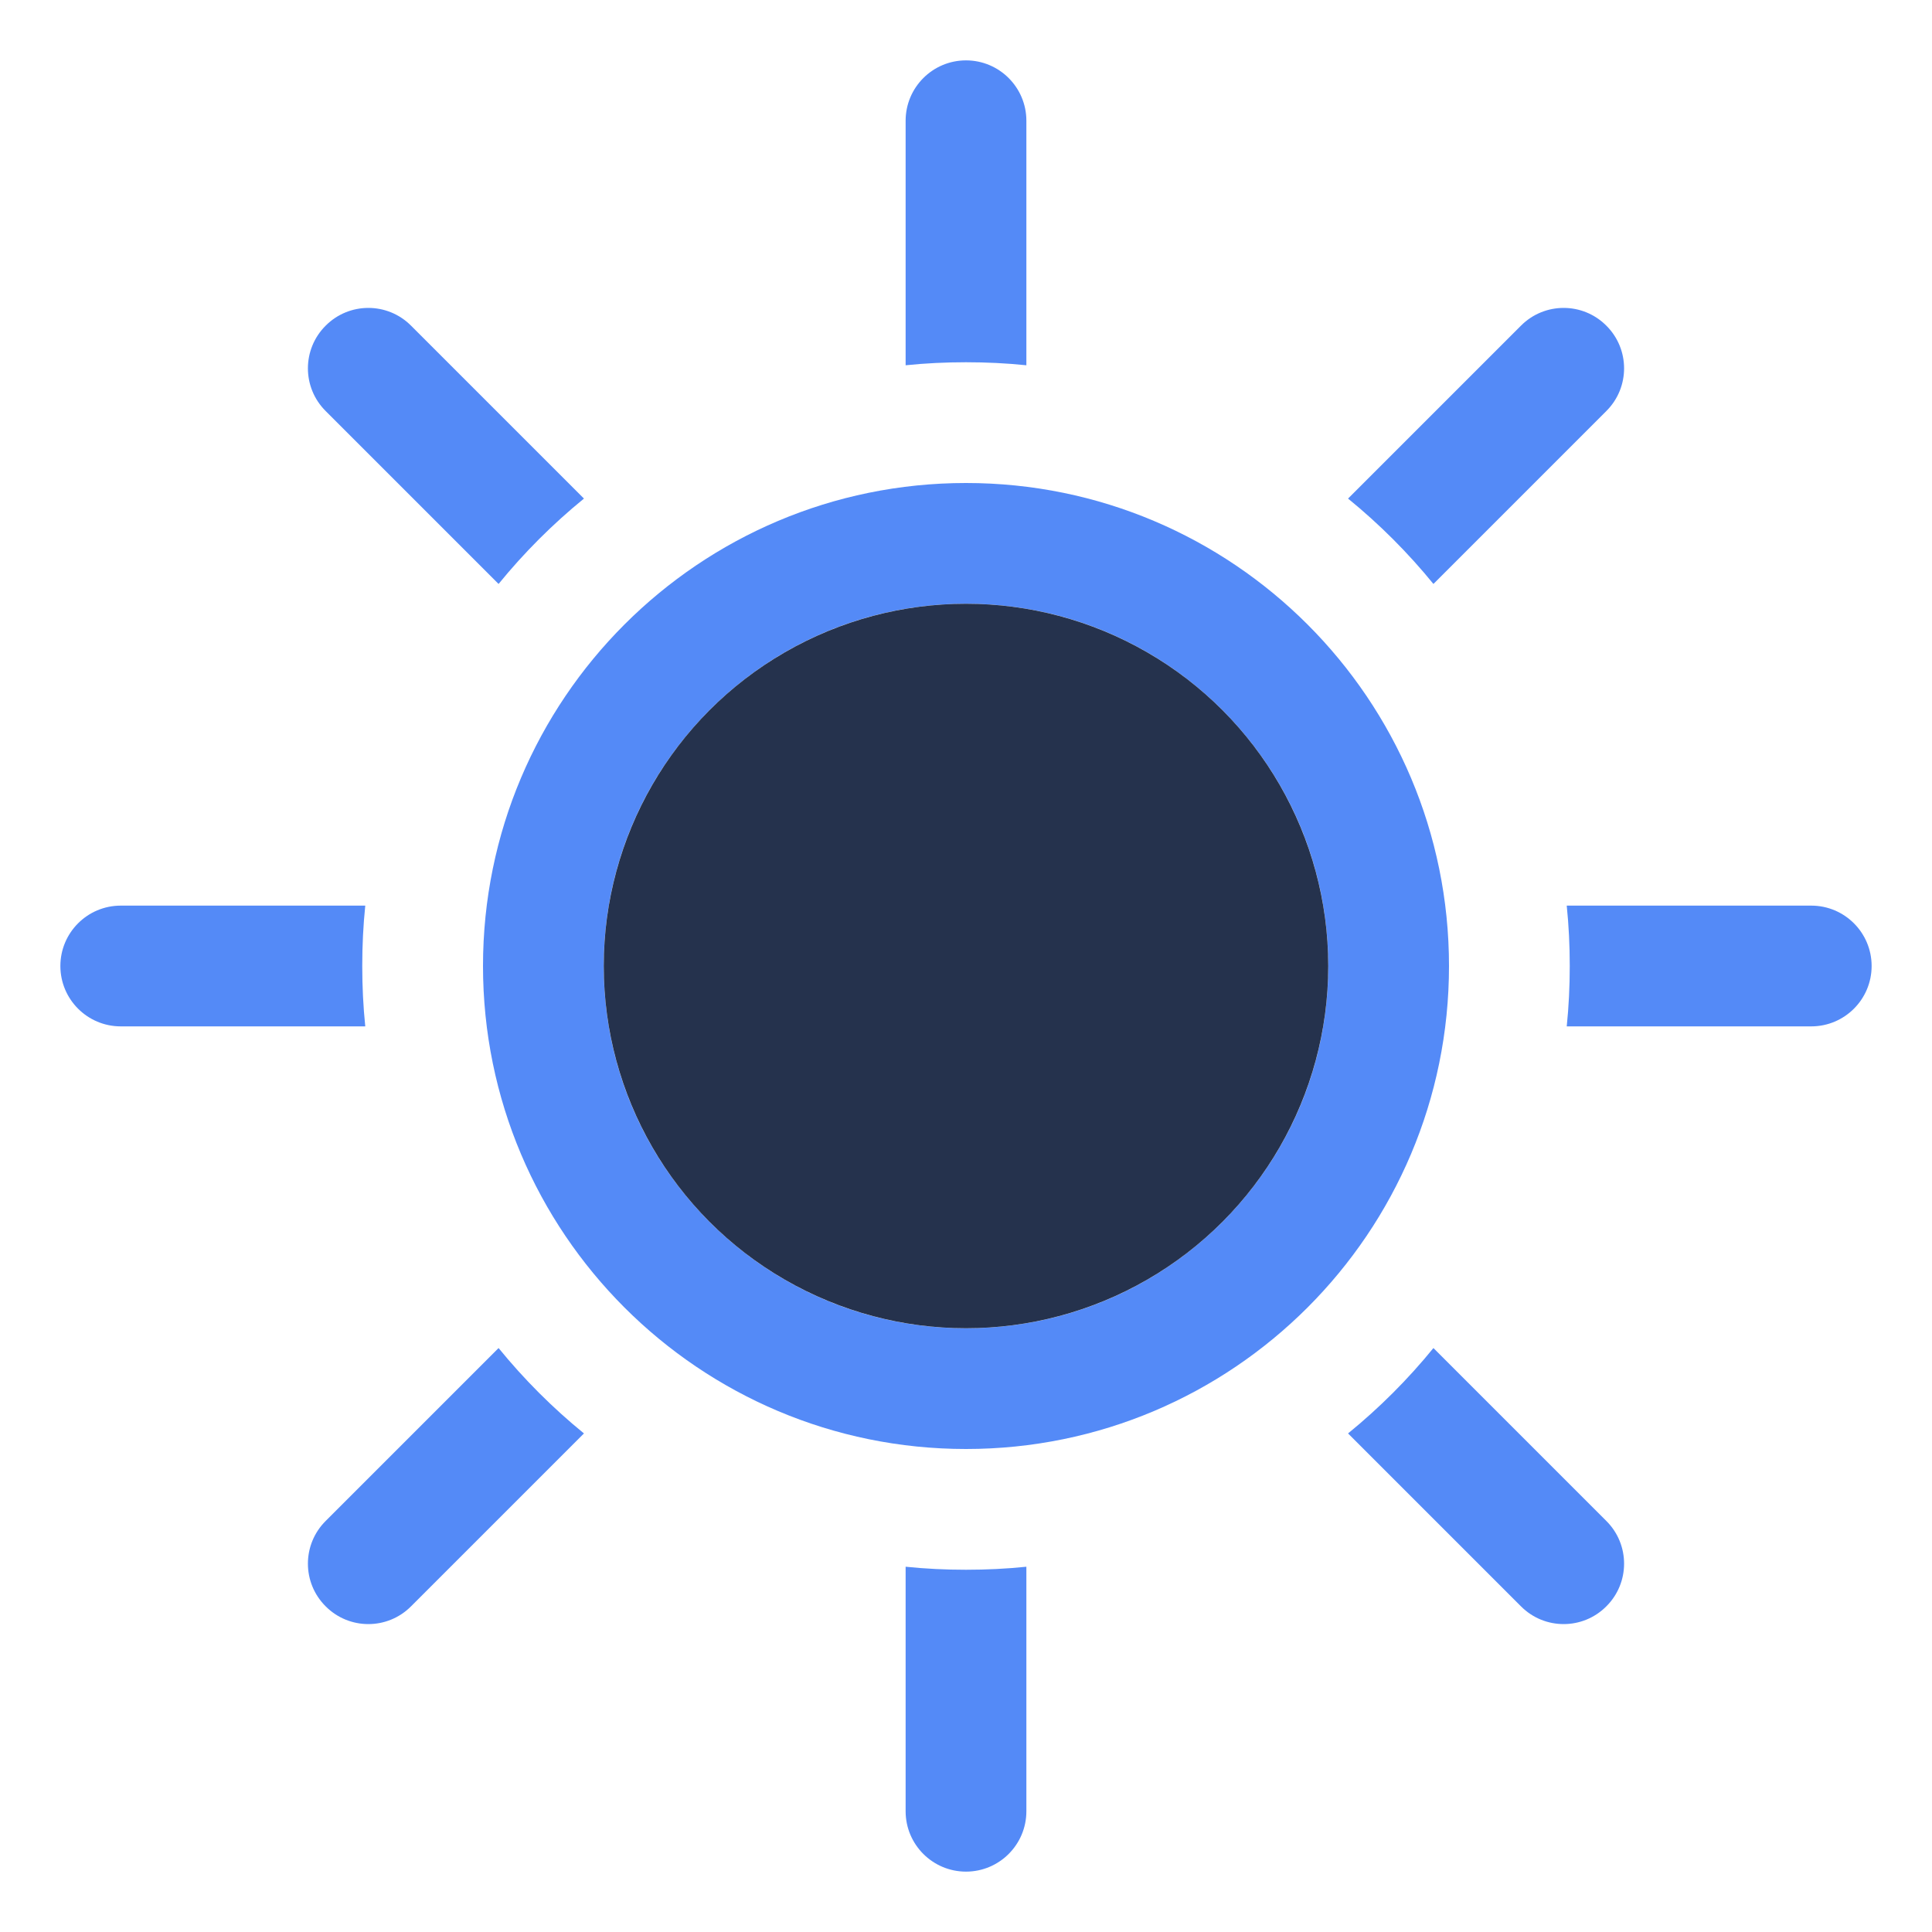 <svg width="16" height="16" viewBox="0 0 16 16" fill="none" xmlns="http://www.w3.org/2000/svg">
    <g clip-path="url(#clip0_6654_52132)">
        <path d="M8.5 1C8.5 0.724 8.276 0.5 8 0.5C7.724 0.5 7.5 0.724 7.5 1V3.025C7.664 3.008 7.831 3 8 3C8.169 3 8.336 3.008 8.5 3.025V1Z"
              fill="#548AF7"/>
        <path d="M3.404 2.697L4.836 4.129C4.577 4.34 4.34 4.577 4.129 4.836L2.697 3.404C2.501 3.209 2.501 2.892 2.697 2.697C2.892 2.501 3.209 2.501 3.404 2.697Z"
              fill="#548AF7"/>
        <path d="M3.025 7.5H1C0.724 7.5 0.5 7.724 0.5 8C0.5 8.276 0.724 8.5 1 8.5H3.025C3.008 8.336 3 8.169 3 8C3 7.831 3.008 7.664 3.025 7.5Z"
              fill="#548AF7"/>
        <path d="M2.697 12.596L4.129 11.164C4.34 11.423 4.577 11.66 4.836 11.871L3.404 13.303C3.209 13.499 2.892 13.499 2.697 13.303C2.501 13.108 2.501 12.791 2.697 12.596Z"
              fill="#548AF7"/>
        <path d="M7.5 12.975V15C7.5 15.276 7.724 15.5 8 15.5C8.276 15.5 8.5 15.276 8.5 15V12.975C8.336 12.992 8.169 13 8 13C7.831 13 7.664 12.992 7.5 12.975Z"
              fill="#548AF7"/>
        <path d="M12.596 13.303L11.164 11.871C11.423 11.66 11.66 11.423 11.871 11.164L13.303 12.596C13.499 12.791 13.499 13.108 13.303 13.303C13.108 13.499 12.791 13.499 12.596 13.303Z"
              fill="#548AF7"/>
        <path d="M12.975 8.5H15C15.276 8.5 15.5 8.276 15.5 8C15.5 7.724 15.276 7.5 15 7.5H12.975C12.992 7.664 13 7.831 13 8C13 8.169 12.992 8.336 12.975 8.5Z"
              fill="#548AF7"/>
        <path d="M13.303 3.404L11.871 4.836C11.66 4.577 11.423 4.34 11.164 4.129L12.596 2.697C12.791 2.501 13.108 2.501 13.303 2.697C13.499 2.892 13.499 3.209 13.303 3.404Z"
              fill="#548AF7"/>
        <path fill-rule="evenodd" clip-rule="evenodd"
              d="M12 8C12 10.209 10.209 12 8 12C5.791 12 4 10.209 4 8C4 5.791 5.791 4 8 4C10.209 4 12 5.791 12 8ZM11 8C11 9.657 9.657 11 8 11C6.343 11 5 9.657 5 8C5 6.343 6.343 5 8 5C9.657 5 11 6.343 11 8Z"
              fill="#548AF7"/>
        <circle cx="8" cy="8" r="3" fill="#25324D"/>
    </g>
    <defs>
        <clipPath id="clip0_6654_52132">
            <rect width="16" height="16" fill="white"/>
        </clipPath>
    </defs>
</svg>
